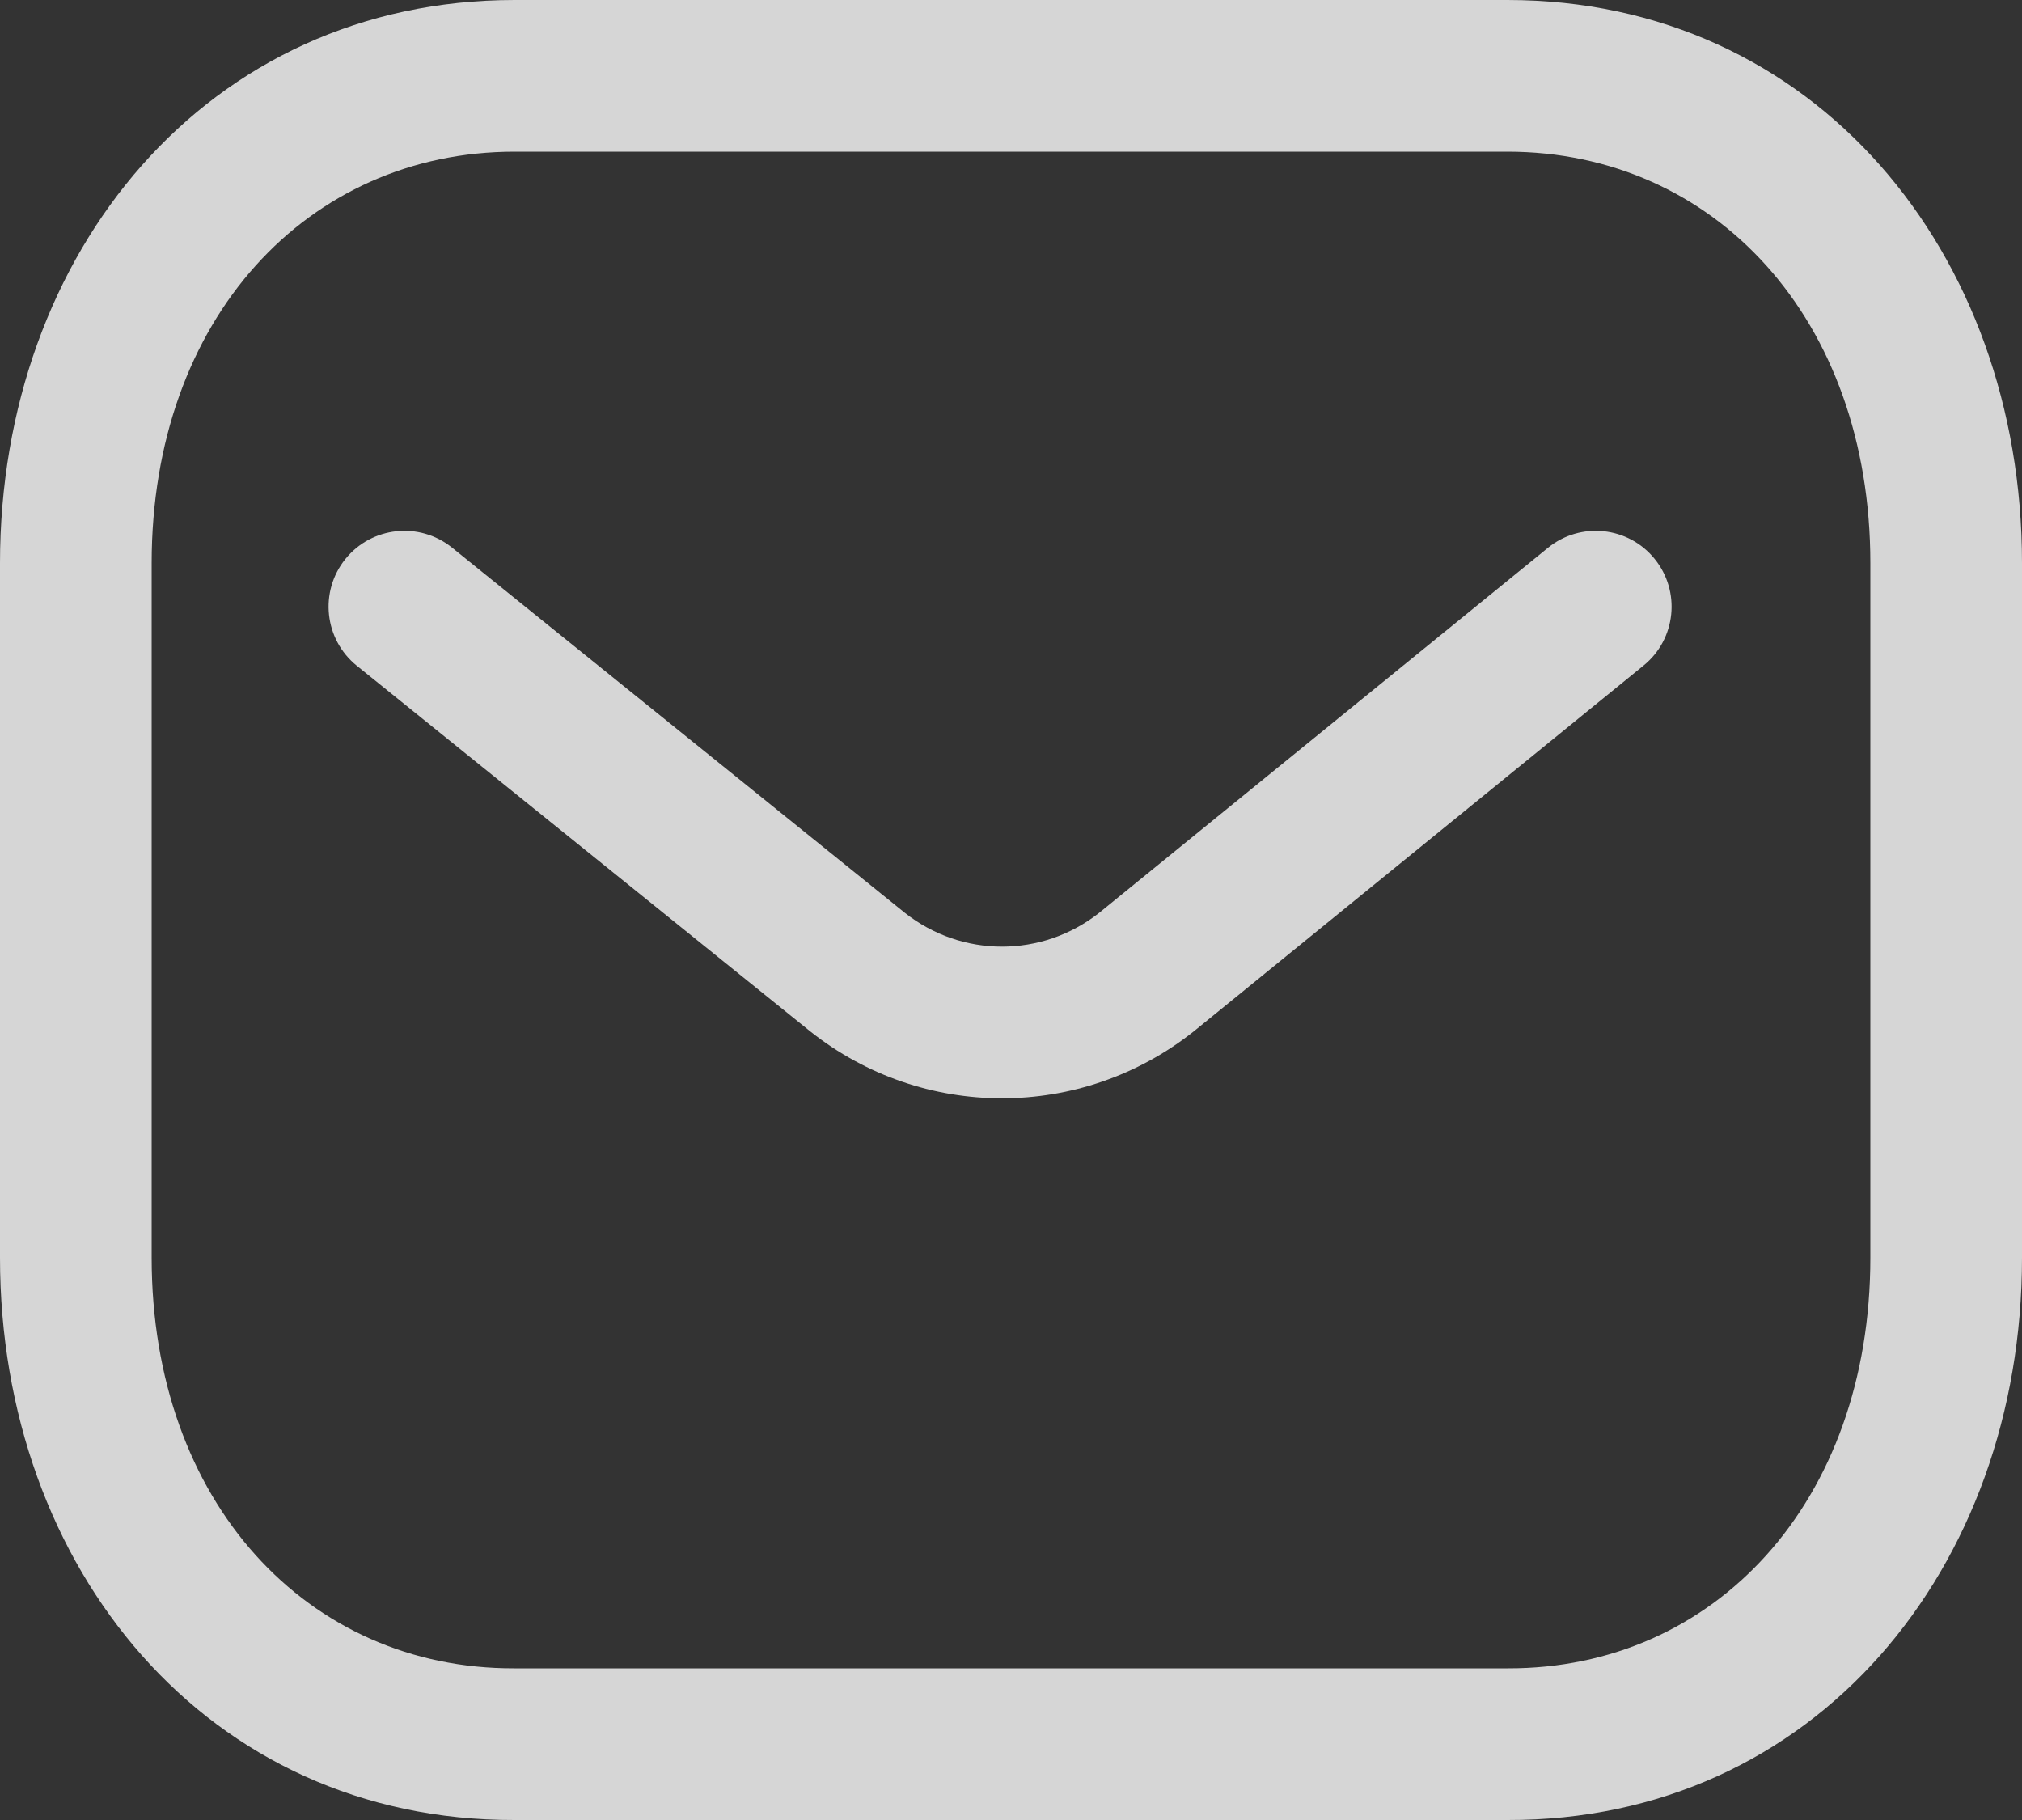 <svg width="20" height="18" viewBox="0 0 20 18" fill="none" xmlns="http://www.w3.org/2000/svg">
<rect x="0" y="0" width="20" height="18" fill="#333333" stroke="none"/>
<path fill-rule="evenodd" clip-rule="evenodd" d="M3.416 5.529C3.676 5.207 4.148 5.156 4.471 5.416L8.949 9.027C9.514 9.474 10.306 9.474 10.872 9.028L15.311 5.418C15.632 5.157 16.105 5.205 16.366 5.527C16.627 5.848 16.579 6.321 16.257 6.582L11.807 10.201C10.695 11.083 9.127 11.083 8.015 10.201L8.01 10.197L3.529 6.584C3.207 6.324 3.156 5.852 3.416 5.529Z" fill="white" fill-opacity="0.8"/>
<path fill-rule="evenodd" clip-rule="evenodd" d="M14.913 16.5C16.955 16.506 18.5 14.86 18.5 12.438V5.57C18.5 3.15 16.955 1.5 14.909 1.5H5.091C3.045 1.5 1.5 3.15 1.5 5.57V12.438C1.5 14.86 3.045 16.506 5.087 16.5L5.091 16.5L14.913 16.5ZM14.909 18H5.091C2.05 18.008 0 15.51 0 12.438V5.57C0 2.499 2.05 0 5.091 0H14.909C17.95 0 20 2.499 20 5.57V12.438C20 15.51 17.95 18.008 14.909 18Z" fill="white" fill-opacity="0.8"/>
</svg>

